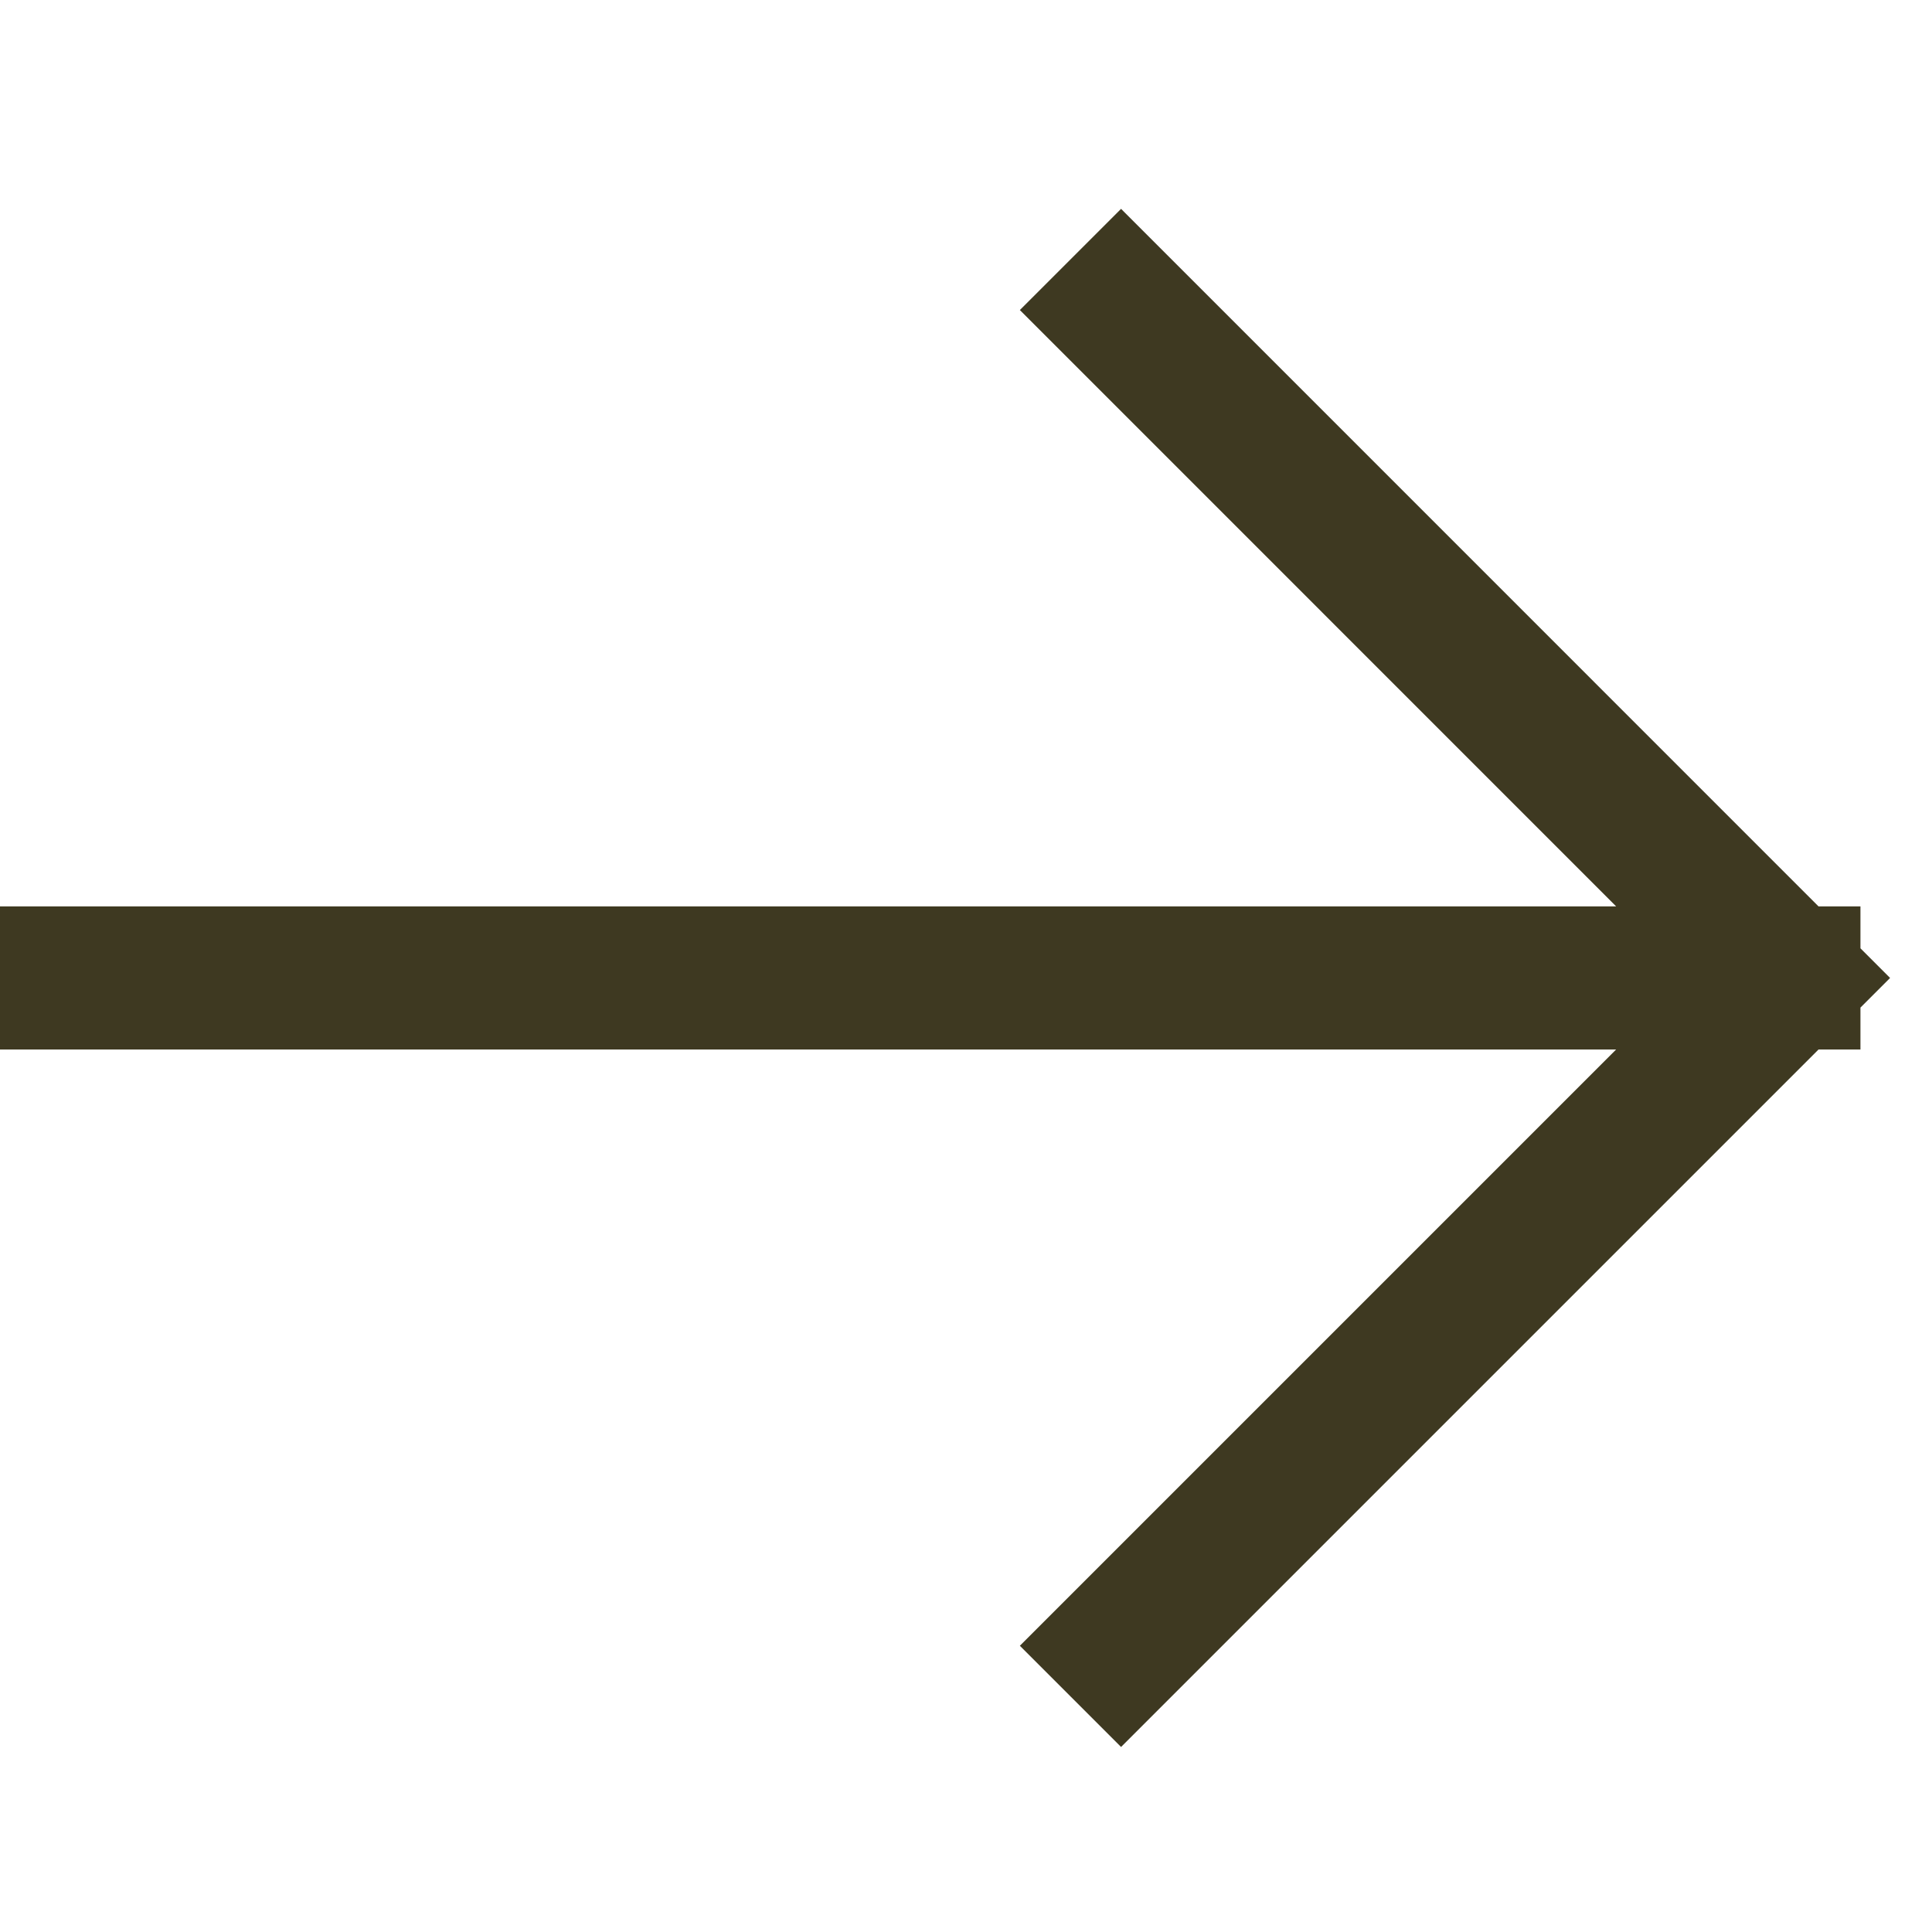 <svg width="24" height="24" viewBox="0 0 27 23" fill="none" xmlns="http://www.w3.org/2000/svg">
<path d="M25 11.667L1 11.667M25 11.667L15.667 21M25 11.667L15.667 2.333" stroke="#3E3921" stroke-width="2" stroke-miterlimit="10" stroke-linecap="square"/>
</svg>
